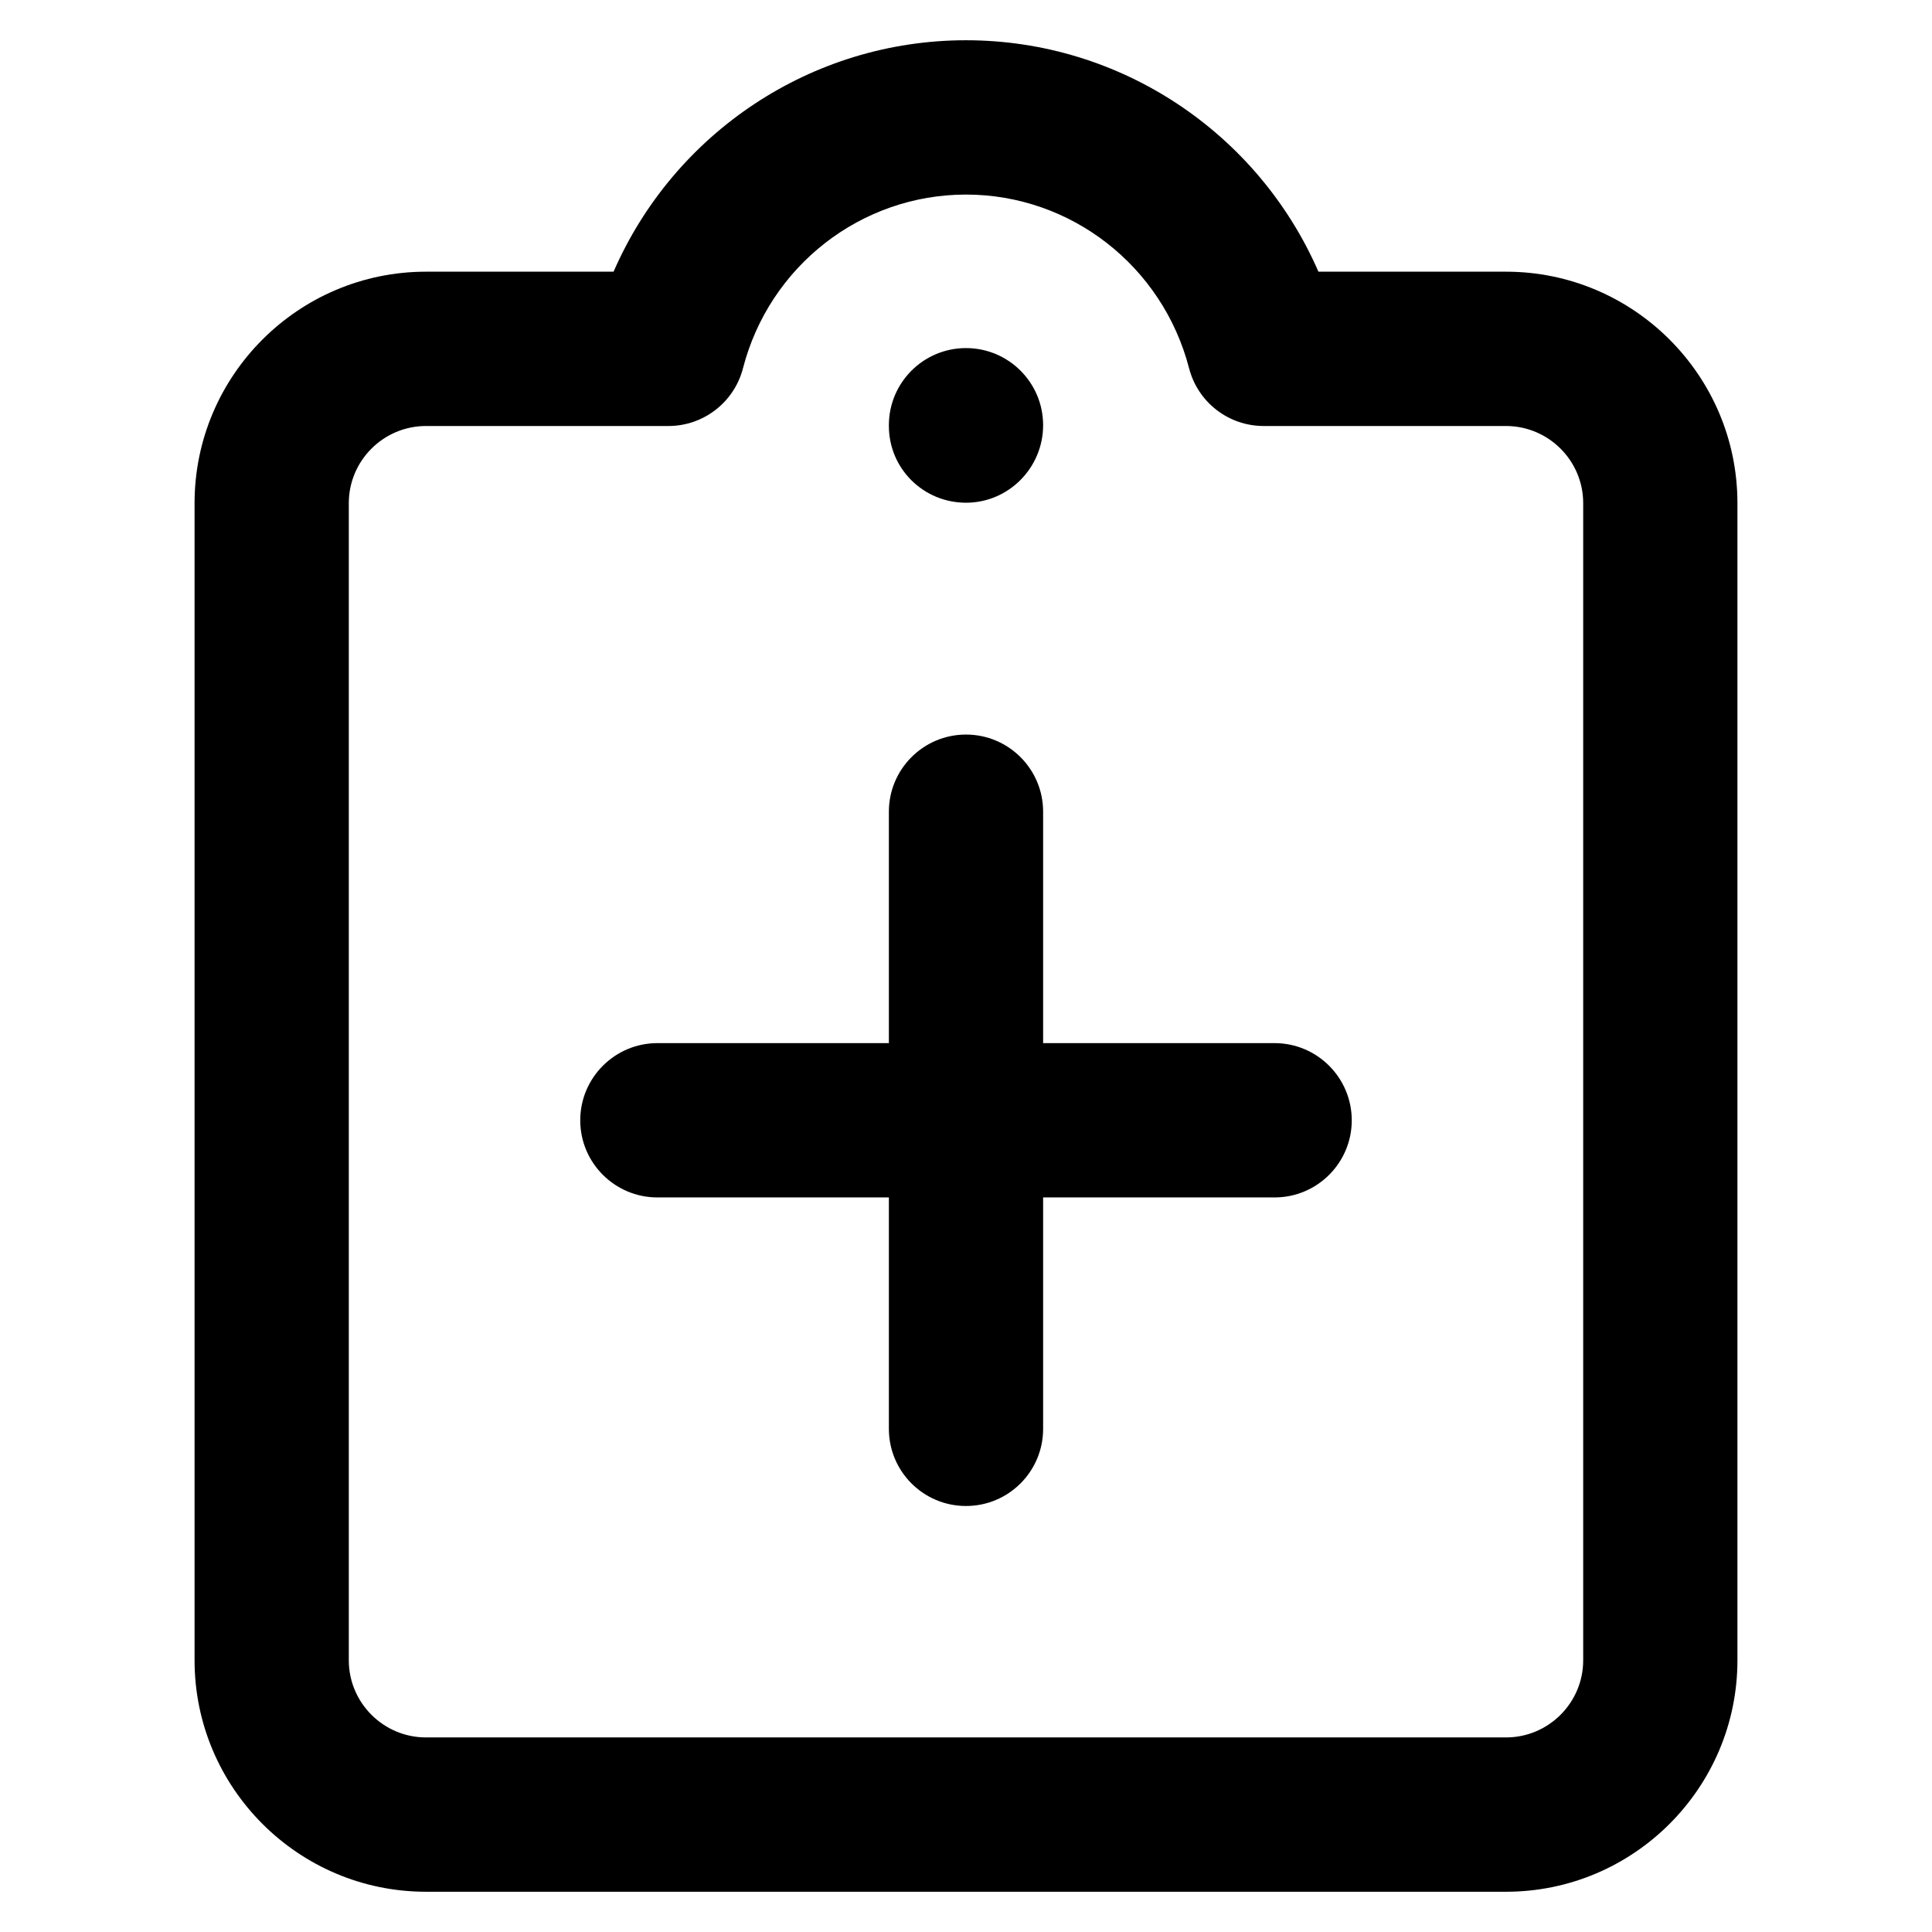 <svg
  xmlns="http://www.w3.org/2000/svg"
  width="24"
  height="24"
  viewBox="0 0 24 24"
  fill="none"
>
  <path
    d="M15.833 12.958 H12.958 V10.083 C12.958 9.554 12.529 9.125 12.000 9.125 C11.471 9.125 11.042 9.554 11.042 10.083 V12.958 H8.167 C7.638 12.958 7.208 13.388 7.208 13.917 C7.208 14.446 7.638 14.875 8.167 14.875 H11.042 V17.750 C11.042 18.279 11.471 18.708 12.000 18.708 C12.529 18.708 12.958 18.279 12.958 17.750 V14.875 H15.833 C16.362 14.875 16.792 14.446 16.792 13.917 C16.792 13.388 16.362 12.958 15.833 12.958 Z M12.000 6.245 C12.529 6.245 12.958 5.811 12.958 5.282 C12.958 4.753 12.529 4.324 12.000 4.324 C11.471 4.324 11.042 4.753 11.042 5.282 V5.292 C11.042 5.821 11.471 6.245 12.000 6.245 Z M18.708 3.375 H16.378 C15.627 1.651 13.920 0.500 12.000 0.500 C10.080 0.500 8.373 1.651 7.622 3.375 H5.292 C3.707 3.375 2.417 4.665 2.417 6.250 V20.625 C2.417 22.210 3.707 23.500 5.292 23.500 H18.708 C20.293 23.500 21.583 22.210 21.583 20.625 V6.250 C21.583 4.665 20.293 3.375 18.708 3.375 Z M19.667 20.625 C19.667 21.153 19.236 21.583 18.708 21.583 H5.292 C4.764 21.583 4.333 21.153 4.333 20.625 V6.250 C4.333 5.722 4.764 5.292 5.292 5.292 H8.303 C8.739 5.292 9.121 4.997 9.230 4.573 C9.559 3.303 10.698 2.417 12.000 2.417 C13.302 2.417 14.441 3.304 14.771 4.574 C14.880 4.997 15.261 5.292 15.698 5.292 H18.708 C19.236 5.292 19.667 5.722 19.667 6.250 V20.625 Z"
    fill="currentColor"
  />
</svg>
